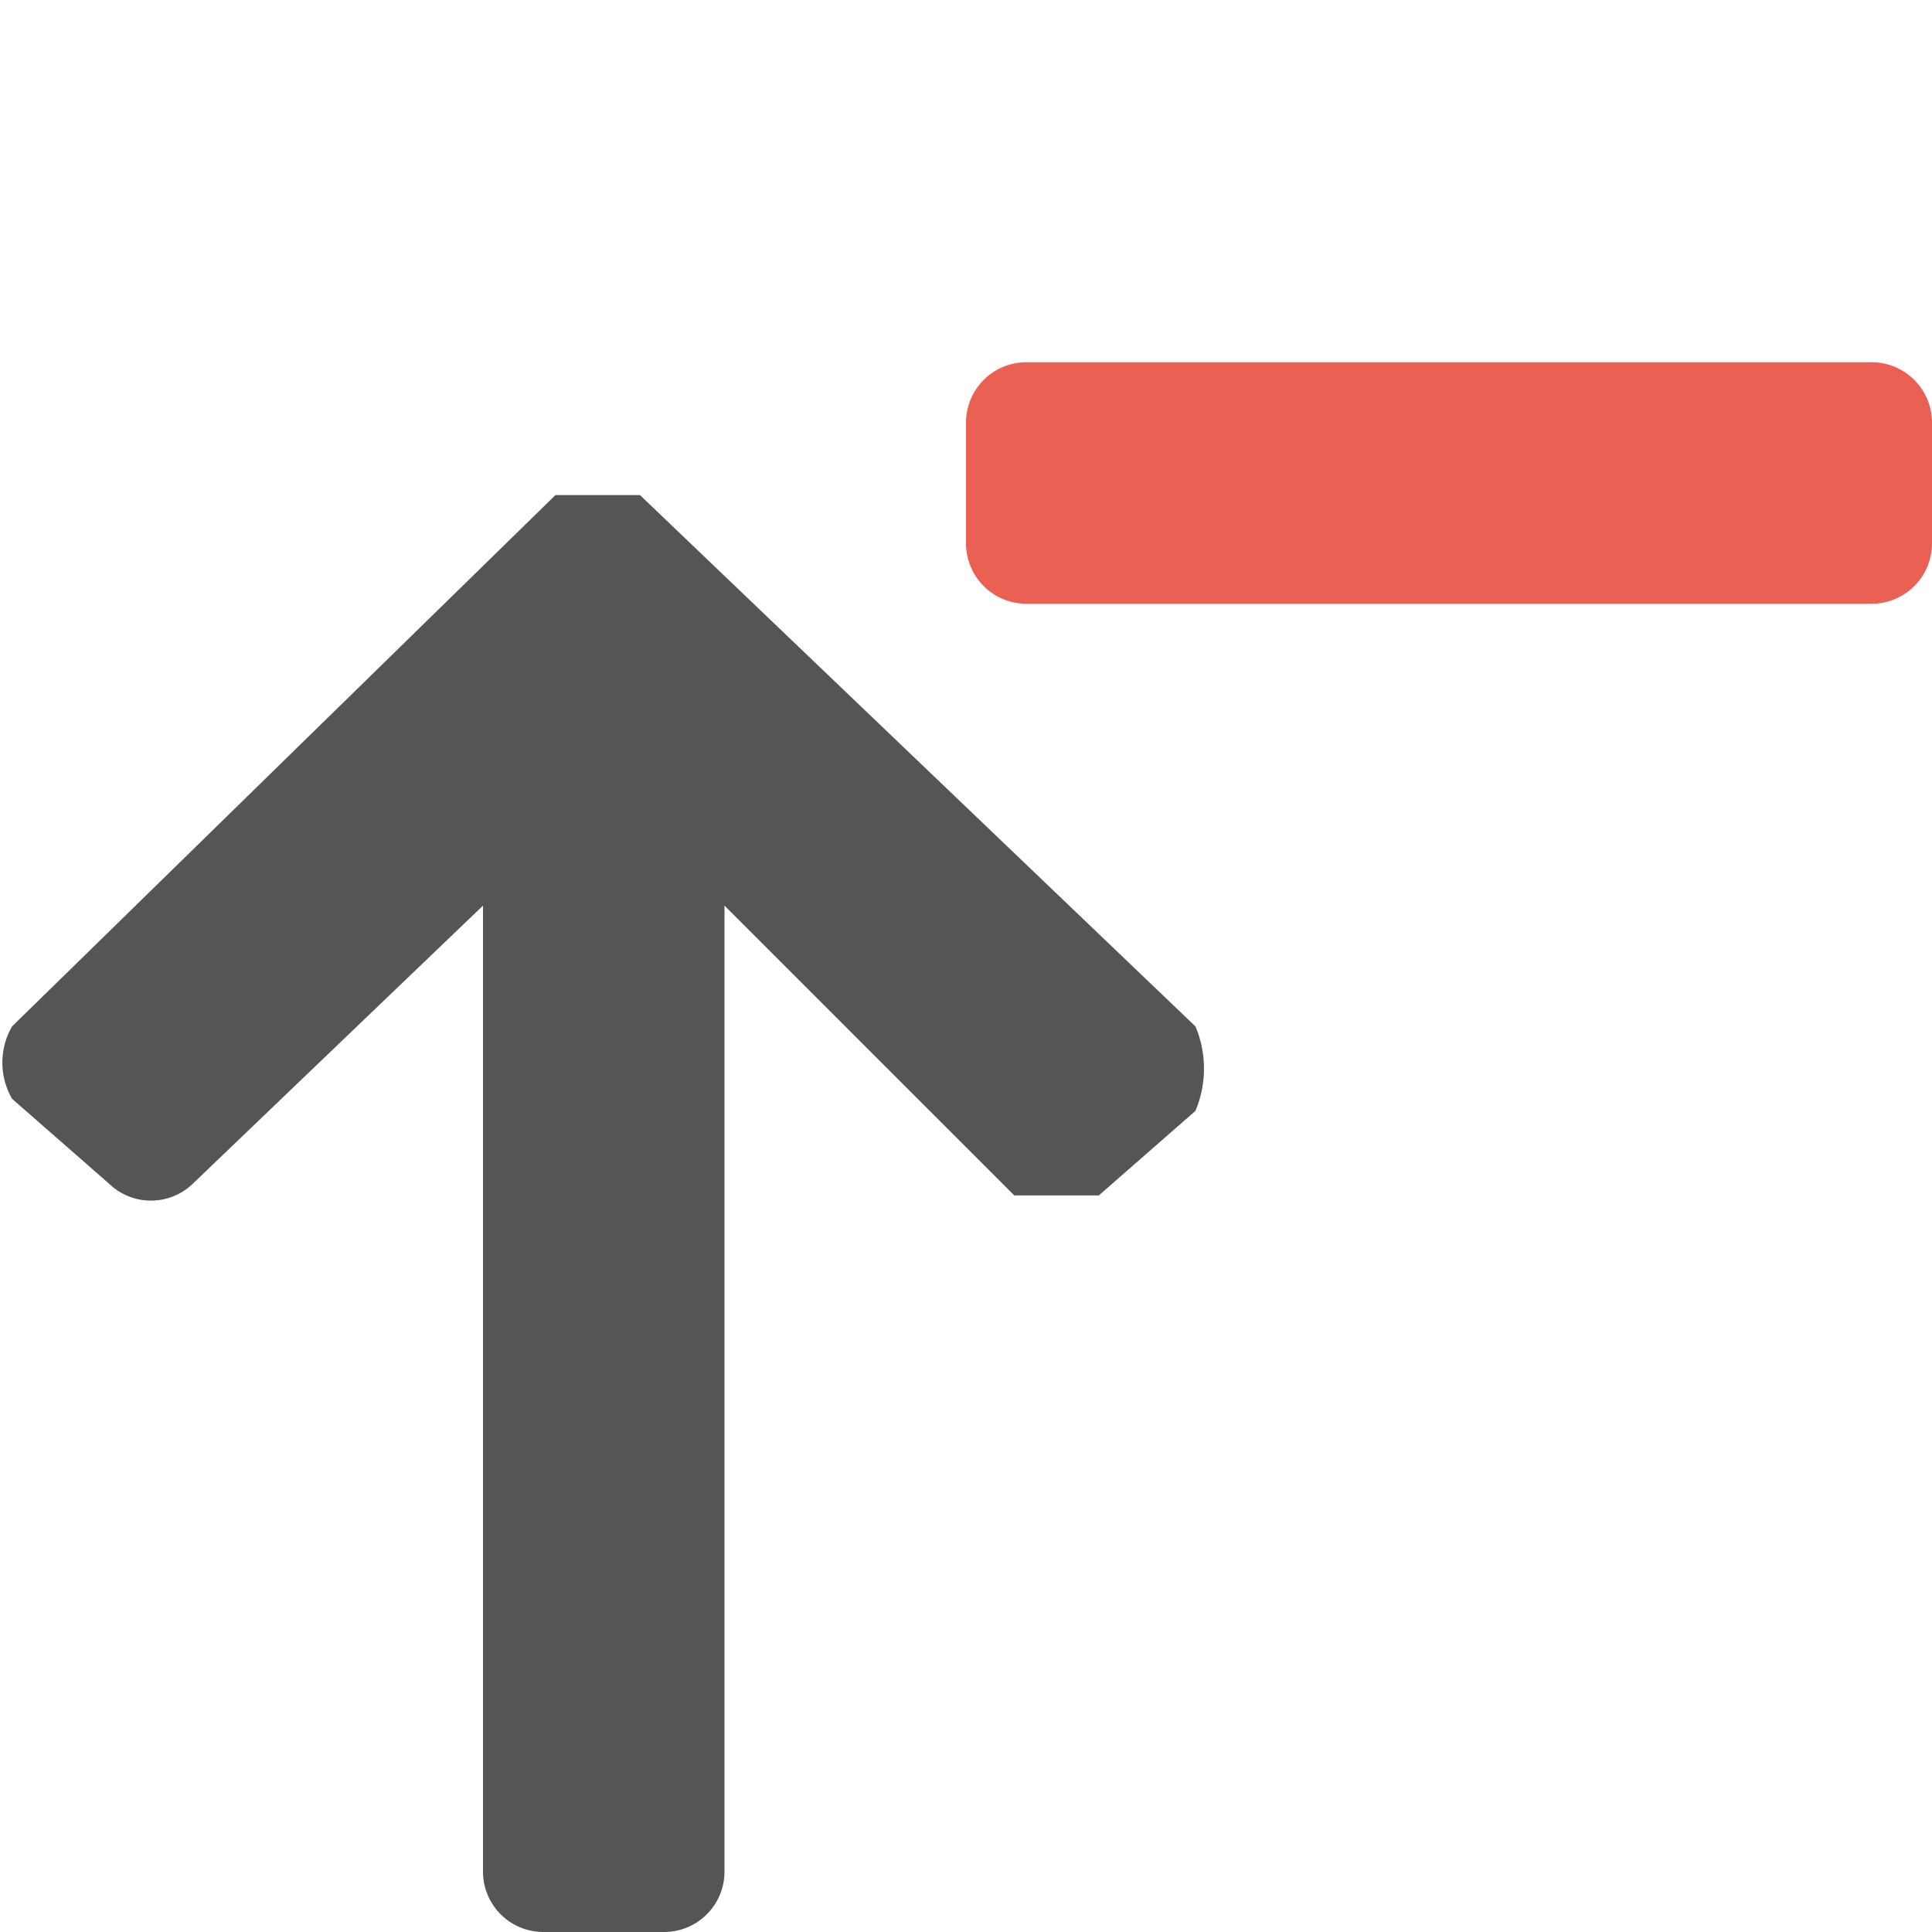 <svg id="Layer_1" data-name="Layer 1" xmlns="http://www.w3.org/2000/svg" xmlns:xlink="http://www.w3.org/1999/xlink" width="16" height="16" viewBox="0 0 16 16"><defs><style>.cls-1{fill:none;}.cls-2{fill:#ea6153;}.cls-3{fill:#555;}.cls-4{fill:url(#New_Pattern_Swatch_5);}</style><pattern id="New_Pattern_Swatch_5" data-name="New Pattern Swatch 5" width="6" height="6" patternTransform="translate(2)" patternUnits="userSpaceOnUse" viewBox="0 0 6 6"><rect class="cls-1" width="6" height="6"/><rect class="cls-2" width="6" height="6"/></pattern></defs><title>list_del_v</title><path id="Right_4" data-name="Right 4" class="cls-3" d="M6,15.5v-8L8.4,9.9h.7l.8-.7a.9.9,0,0,0,0-.7L5.3,4.1H4.6L.1,8.5a.6.6,0,0,0,0,.6l.8.7a.5.5,0,0,0,.7,0L4,7.5v8a.5.5,0,0,0,.5.5h1A.5.5,0,0,0,6,15.5Z"/><path class="cls-4" d="M11,5h4.5a.5.5,0,0,0,.5-.5v-1a.5.5,0,0,0-.5-.5h-7a.5.5,0,0,0-.5.5v1a.5.5,0,0,0,.5.5H11Z"/></svg>